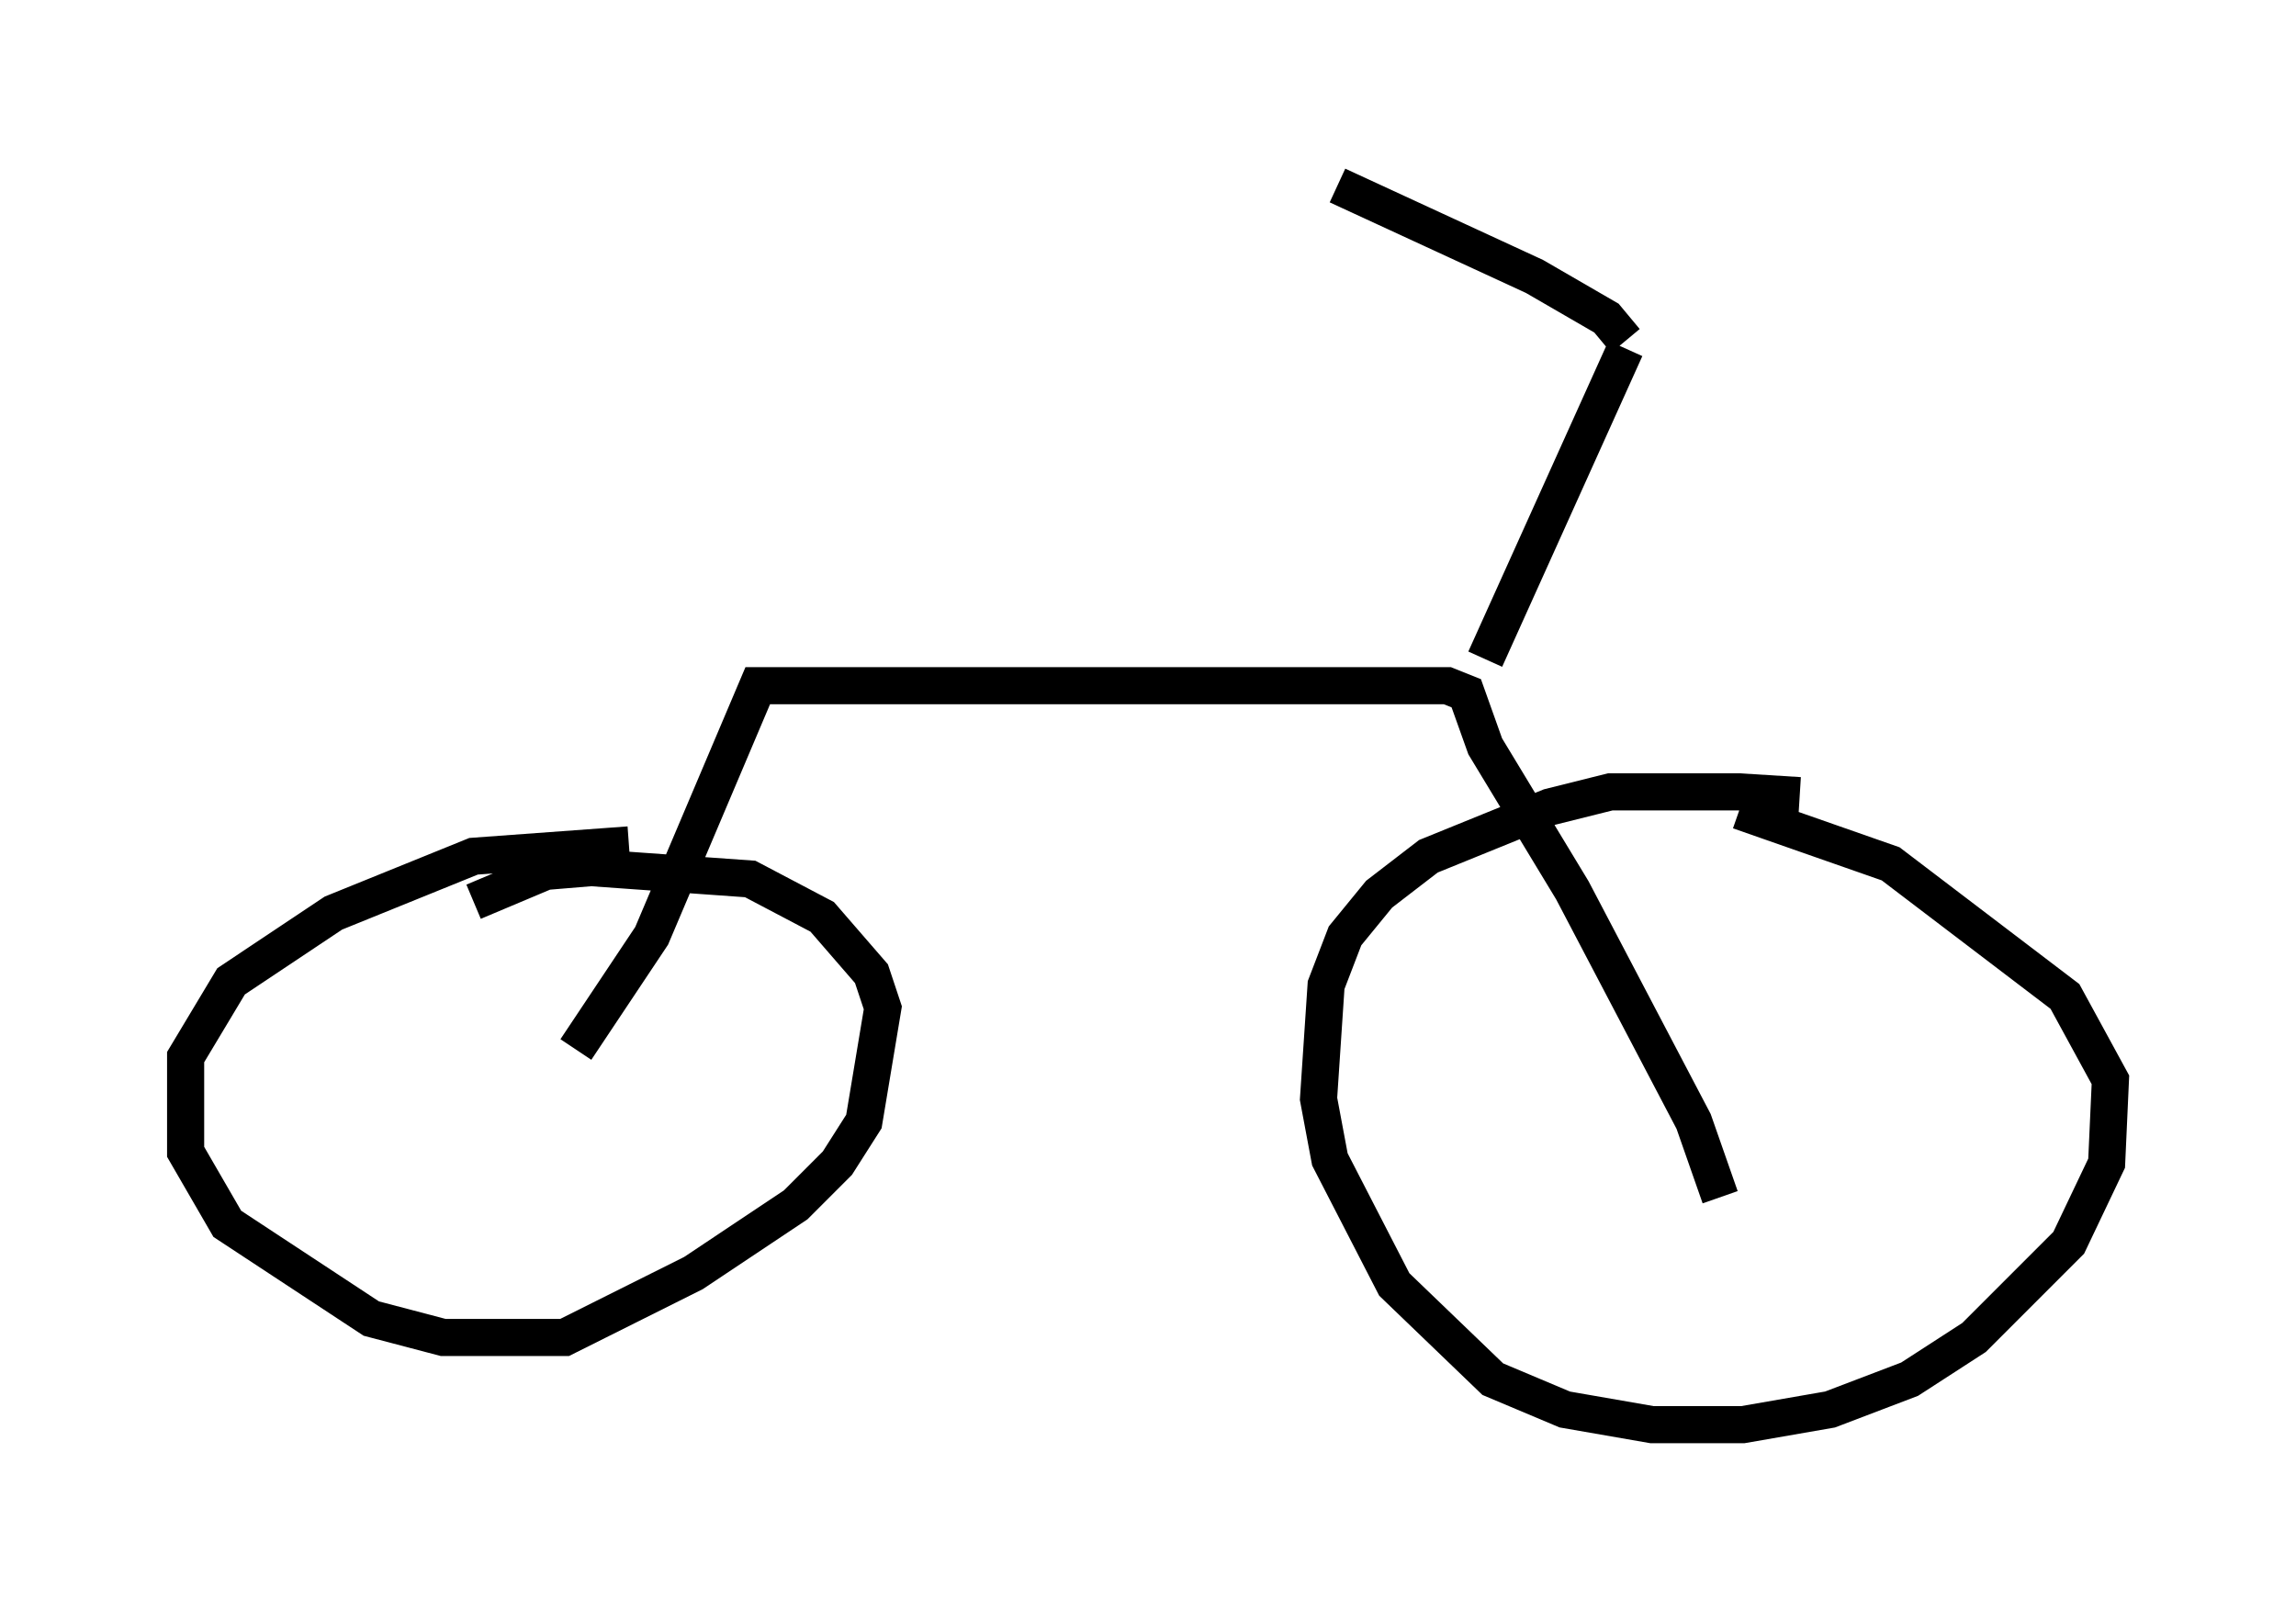 <?xml version="1.0" encoding="utf-8" ?>
<svg baseProfile="full" height="43.382" version="1.1" width="61.859" xmlns="http://www.w3.org/2000/svg" xmlns:ev="http://www.w3.org/2001/xml-events" xmlns:xlink="http://www.w3.org/1999/xlink"><defs /><rect fill="white" height="43.382" width="61.859" x="0" y="0" /><path d="M49.305, 21.844 m-0.817, -0.408 l-1.633, -0.102 -3.471, 0.0 l-1.633, 0.408 -3.267, 1.327 l-1.327, 1.021 -0.919, 1.123 l-0.51, 1.327 -0.204, 3.063 l0.306, 1.633 1.735, 3.369 l2.654, 2.552 1.94, 0.817 l2.348, 0.408 2.45, 0.0 l2.348, -0.408 2.144, -0.817 l1.735, -1.123 2.552, -2.552 l1.021, -2.144 0.102, -2.246 l-1.225, -2.246 -4.696, -3.573 l-4.083, -1.429 m-29.911, 0.919 l-4.185, 0.306 -3.777, 1.531 l-2.756, 1.838 -1.225, 2.042 l0.0, 2.552 1.123, 1.94 l3.879, 2.552 1.94, 0.51 l3.267, 0.0 3.471, -1.735 l2.756, -1.838 1.123, -1.123 l0.715, -1.123 0.51, -3.063 l-0.306, -0.919 -1.327, -1.531 l-1.94, -1.021 -4.288, -0.306 l-1.225, 0.102 -1.94, 0.817 m2.756, 3.981 l2.042, -3.063 2.858, -6.738 l18.579, 0.0 0.51, 0.204 l0.51, 1.429 2.348, 3.879 l3.267, 6.227 0.715, 2.042 m-6.329, -14.496 l3.777, -8.371 m0.0, -0.204 l-0.51, -0.613 -1.94, -1.123 l-5.308, -2.45 m8.065, 4.185 " fill="none" stroke="black" stroke-width="1" /></svg>